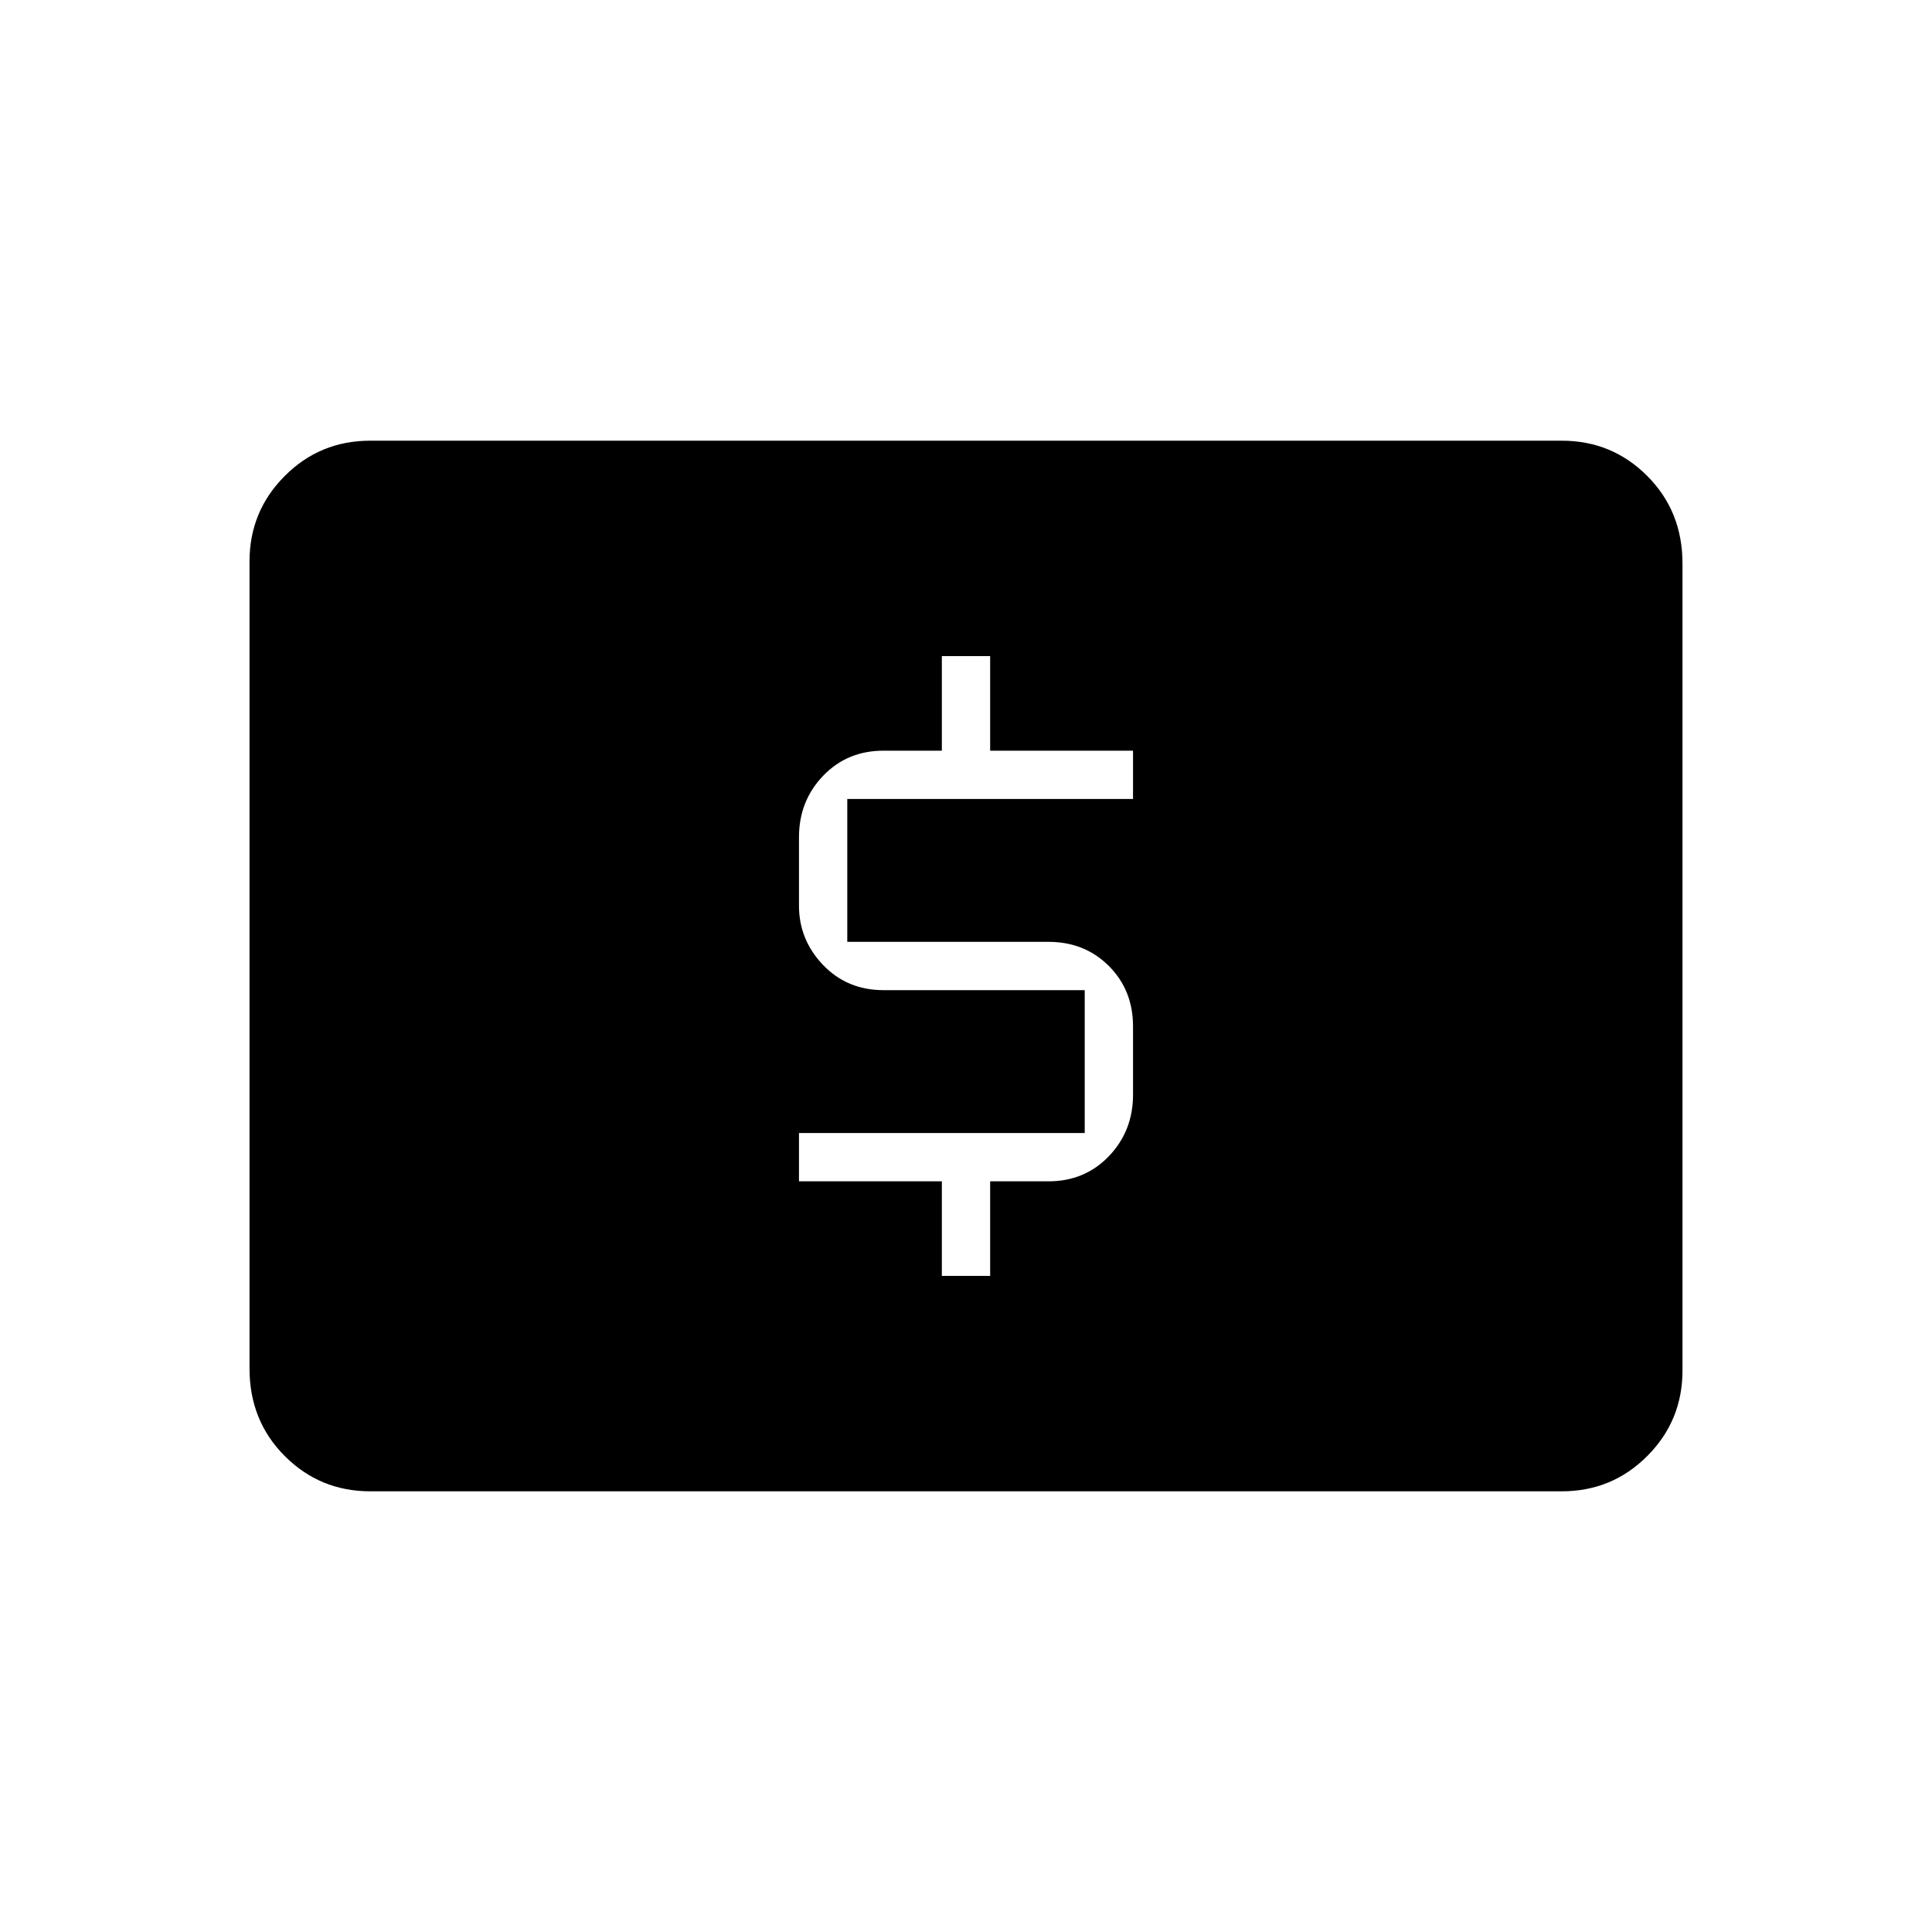 <svg xmlns="http://www.w3.org/2000/svg" height="20" width="20"><path d="M9.75 13.208h.5v-.979h.604q.375 0 .625-.26.25-.261.25-.636v-.708q0-.375-.25-.625t-.625-.25H8.771V8.271h2.958v-.5H10.25v-.979h-.5v.979h-.604q-.375 0-.625.26-.25.261-.25.636v.708q0 .354.25.615.25.26.625.26h2.083v1.479H8.271v.5H9.75Zm-5.917 2.23q-.521 0-.885-.365-.365-.365-.365-.906V5.812q0-.52.365-.885.364-.365.885-.365h12.334q.521 0 .885.365.365.365.365.906v8.355q0 .52-.365.885-.364.365-.885.365Z"/></svg>